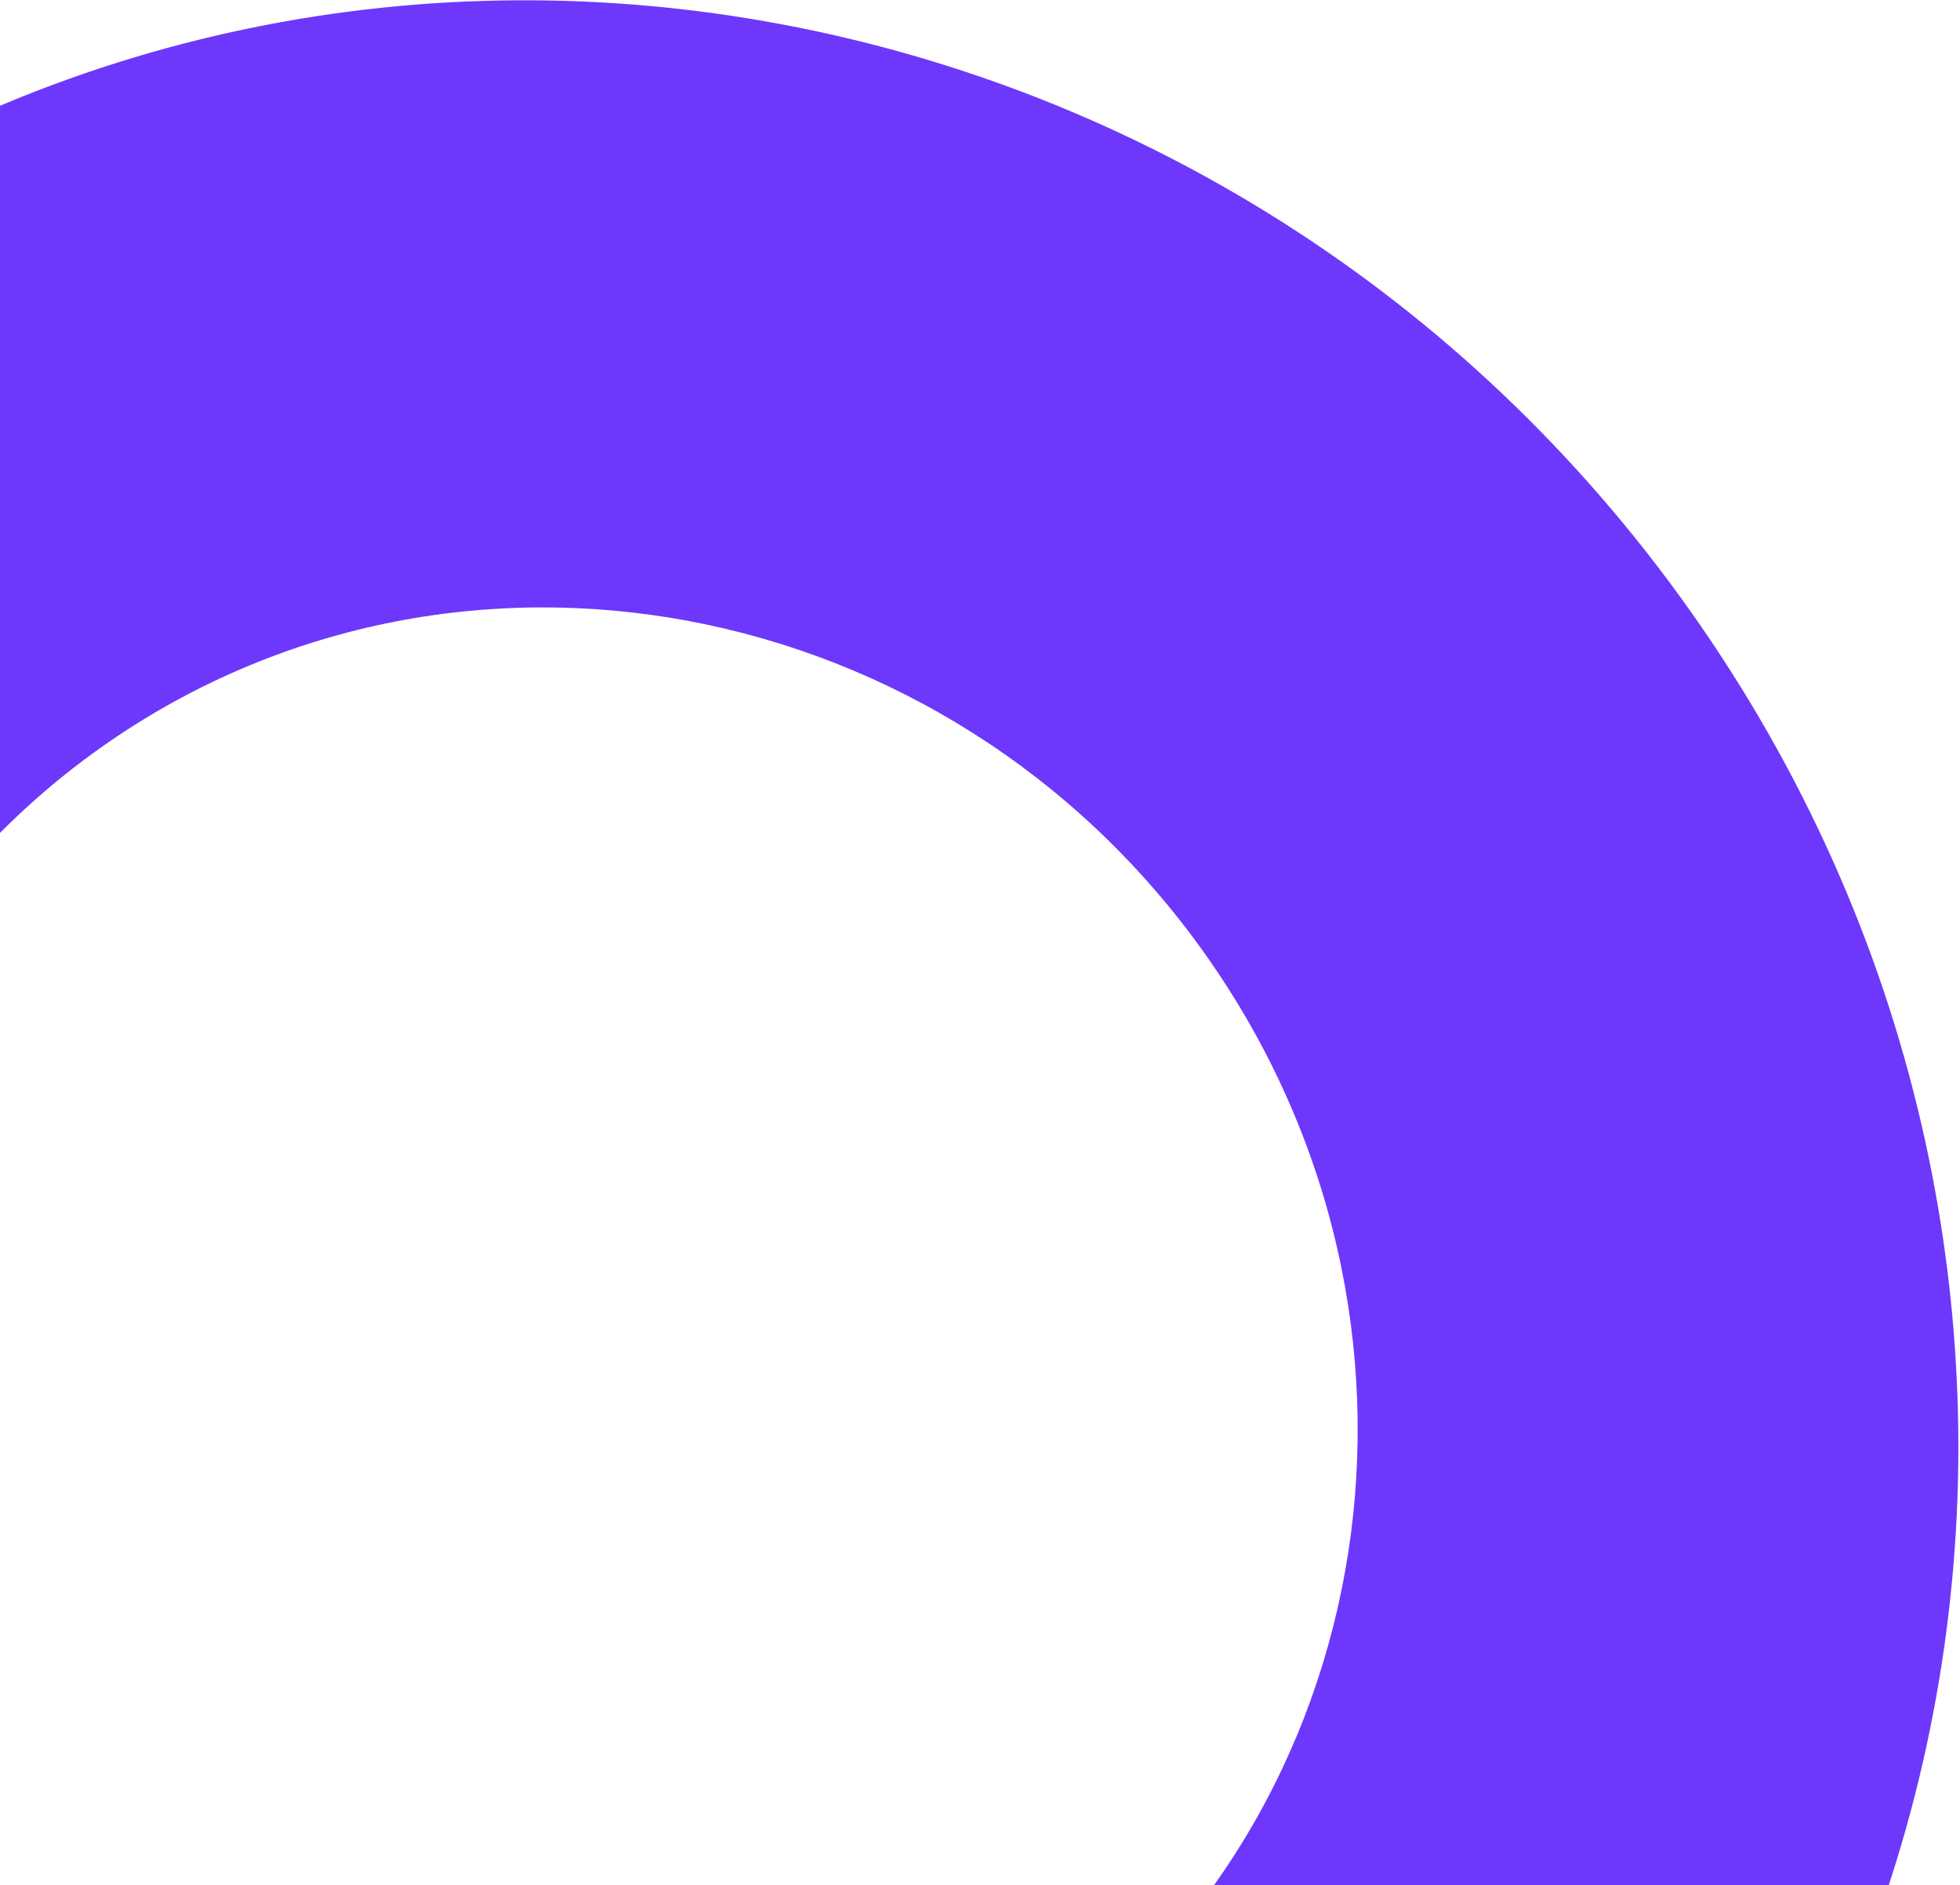 <svg width="626" height="602" viewBox="0 0 626 602" fill="none" xmlns="http://www.w3.org/2000/svg">
<path d="M443.205 819.415C245.053 959.645 -32.907 907.538 -177.635 703.029C-322.364 498.521 -279.057 219.055 -80.905 78.825C117.247 -61.406 395.207 -9.299 539.936 195.21C684.665 399.718 641.357 679.184 443.205 819.415ZM32.245 238.71C-80.349 318.392 -104.957 477.19 -22.719 593.396C59.519 709.602 217.461 739.21 330.055 659.529C442.649 579.847 467.257 421.049 385.02 304.843C302.782 188.637 144.839 159.029 32.245 238.71Z" fill="#6D38FB"/>
</svg>
